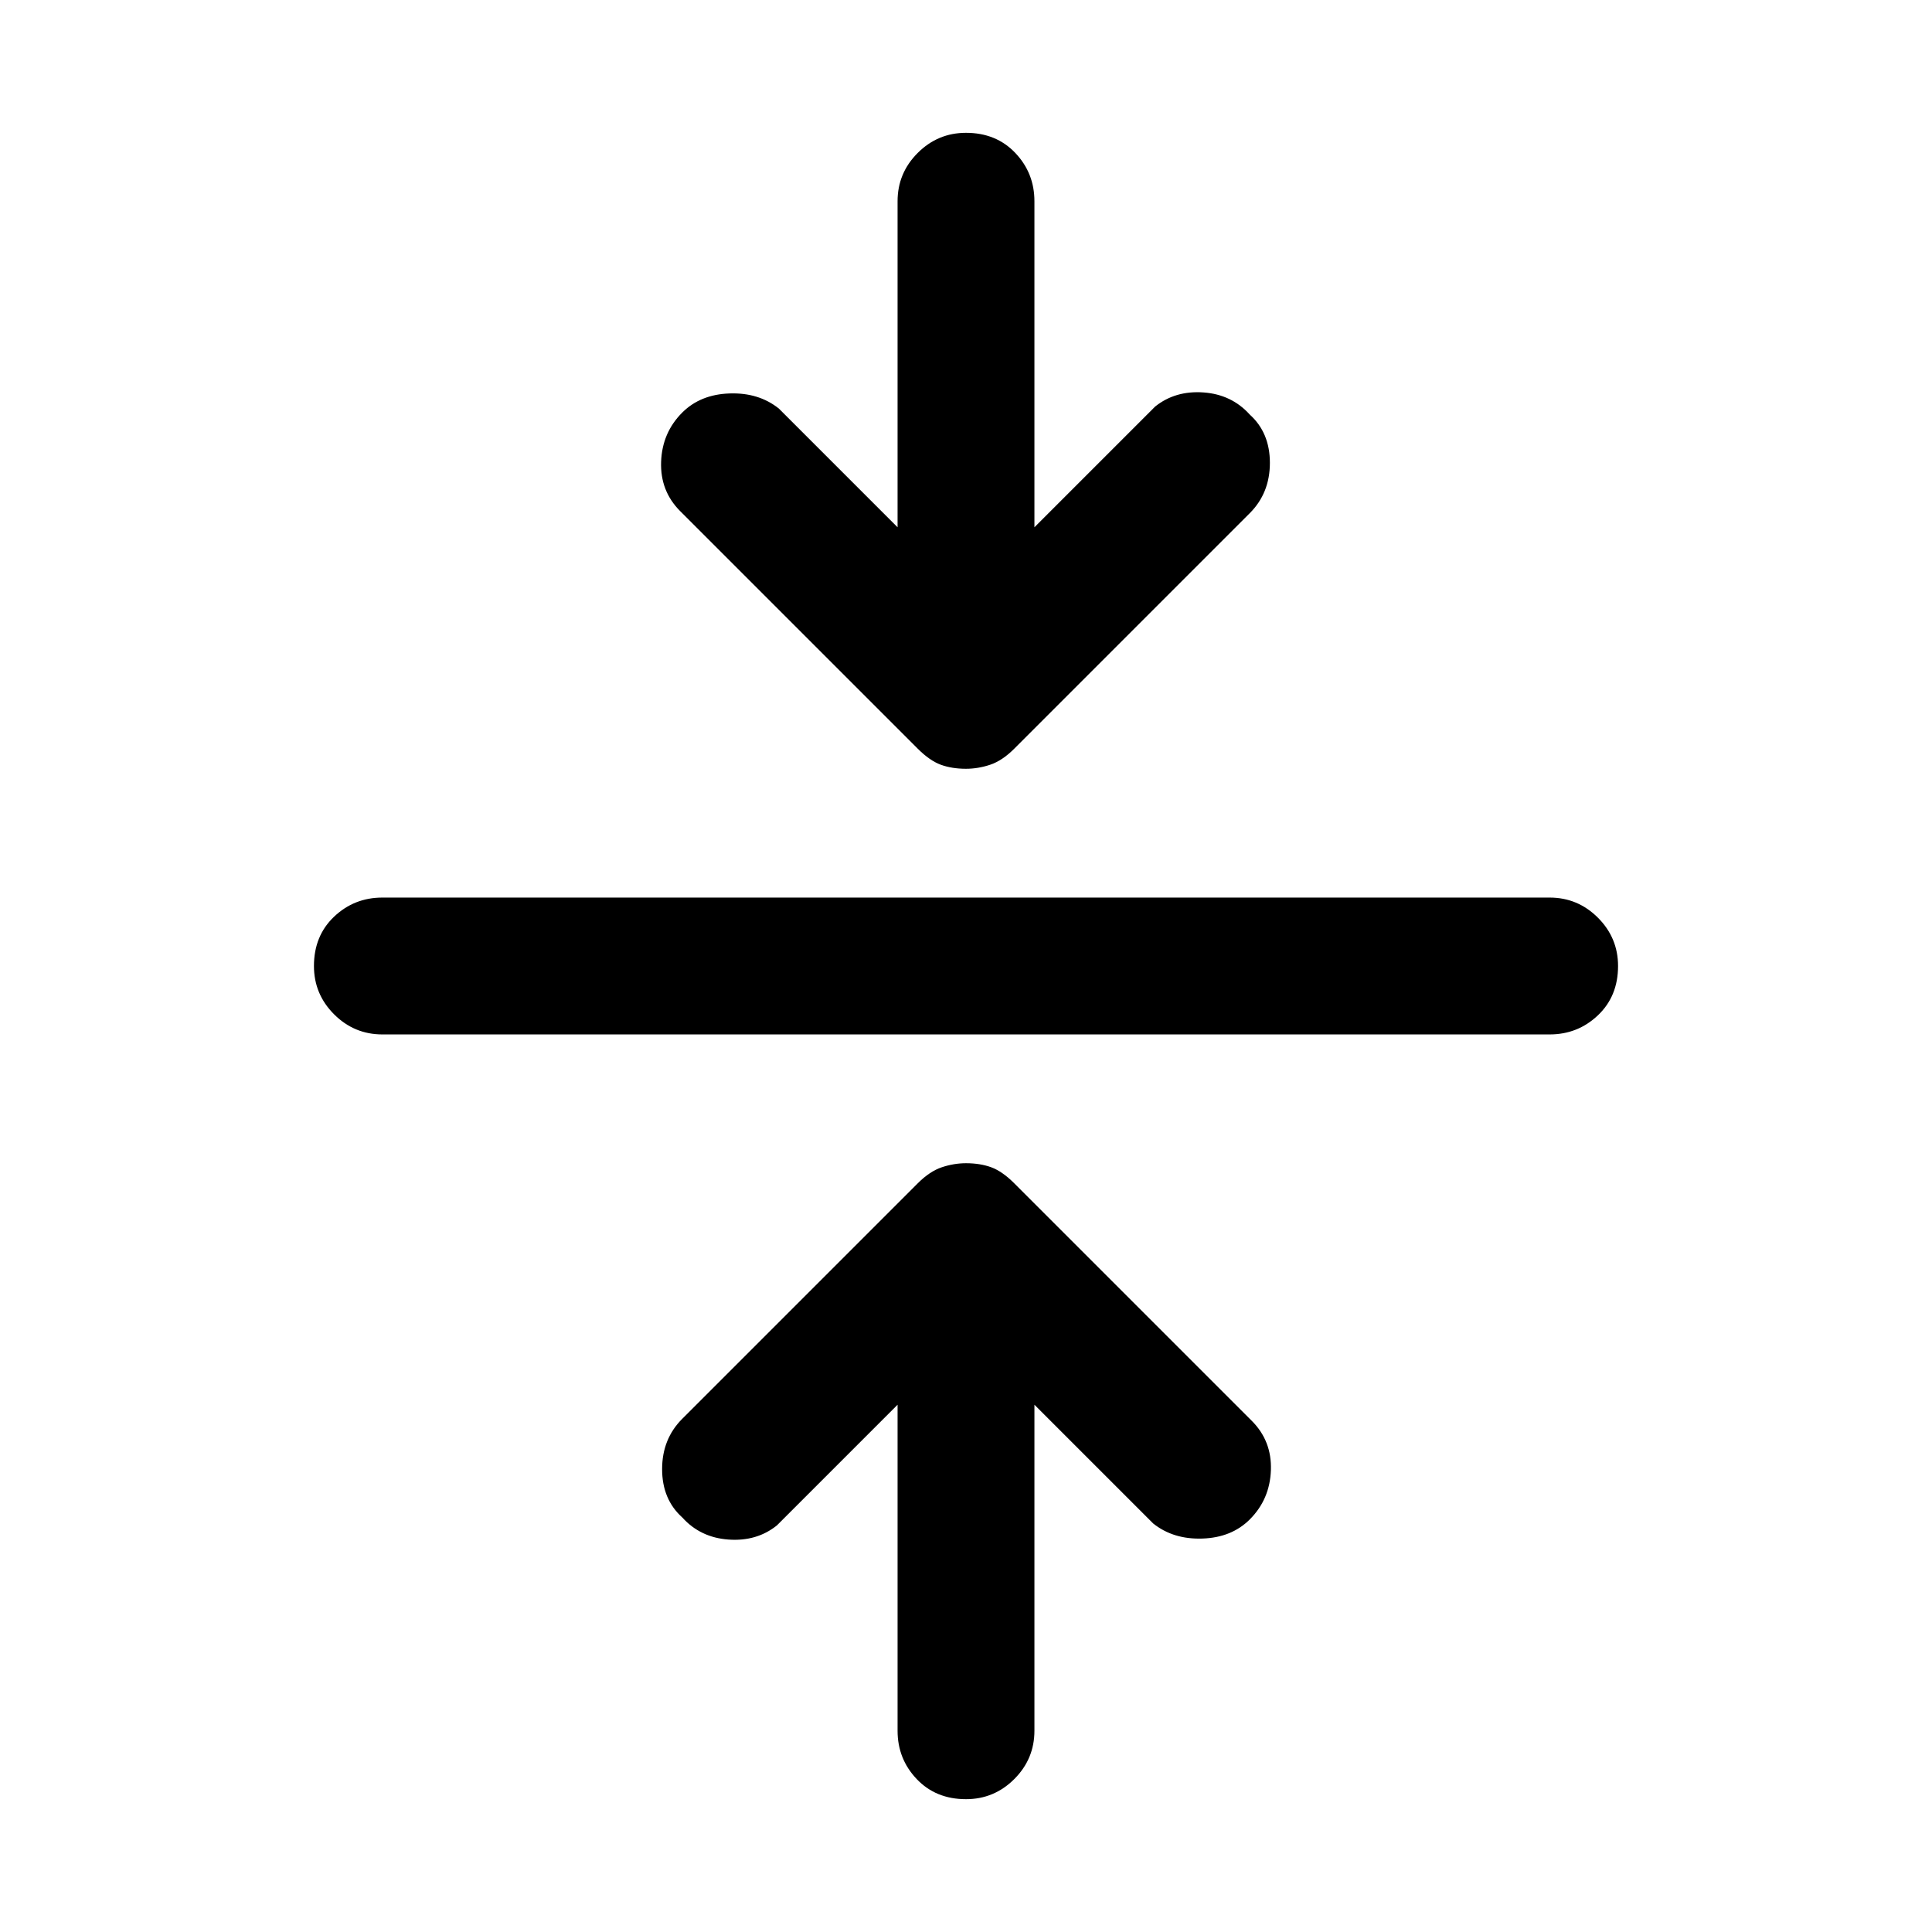 <svg xmlns="http://www.w3.org/2000/svg" width="48" height="48" viewBox="0 0 48 48"><path d="M24 44.7q-.75 0-1.225-.5-.475-.5-.475-1.2v-8.1l-3 3q-.5.4-1.2.35-.7-.05-1.15-.55-.5-.45-.5-1.2t.5-1.25l5.85-5.85q.3-.3.6-.4.3-.1.6-.1.35 0 .625.1t.575.4l5.9 5.9q.5.5.475 1.225-.025.725-.525 1.225-.45.45-1.175.475-.725.025-1.225-.375L25.7 34.9V43q0 .7-.5 1.2t-1.2.5Zm-14.5-19q-.7 0-1.2-.5T7.8 24q0-.75.5-1.225.5-.475 1.2-.475h29q.7 0 1.2.5t.5 1.2q0 .75-.5 1.225-.5.475-1.2.475ZM24 19.1q-.35 0-.625-.1t-.575-.4l-5.9-5.9q-.5-.5-.475-1.225.025-.725.525-1.225.45-.45 1.175-.475.725-.025 1.225.375l2.95 2.95V5q0-.7.5-1.2t1.2-.5q.75 0 1.225.5.475.5.475 1.2v8.1l3-3q.5-.4 1.2-.35.7.05 1.15.55.5.45.5 1.2t-.5 1.25L25.2 18.6q-.3.3-.6.4-.3.1-.6.1Z"/></svg>
